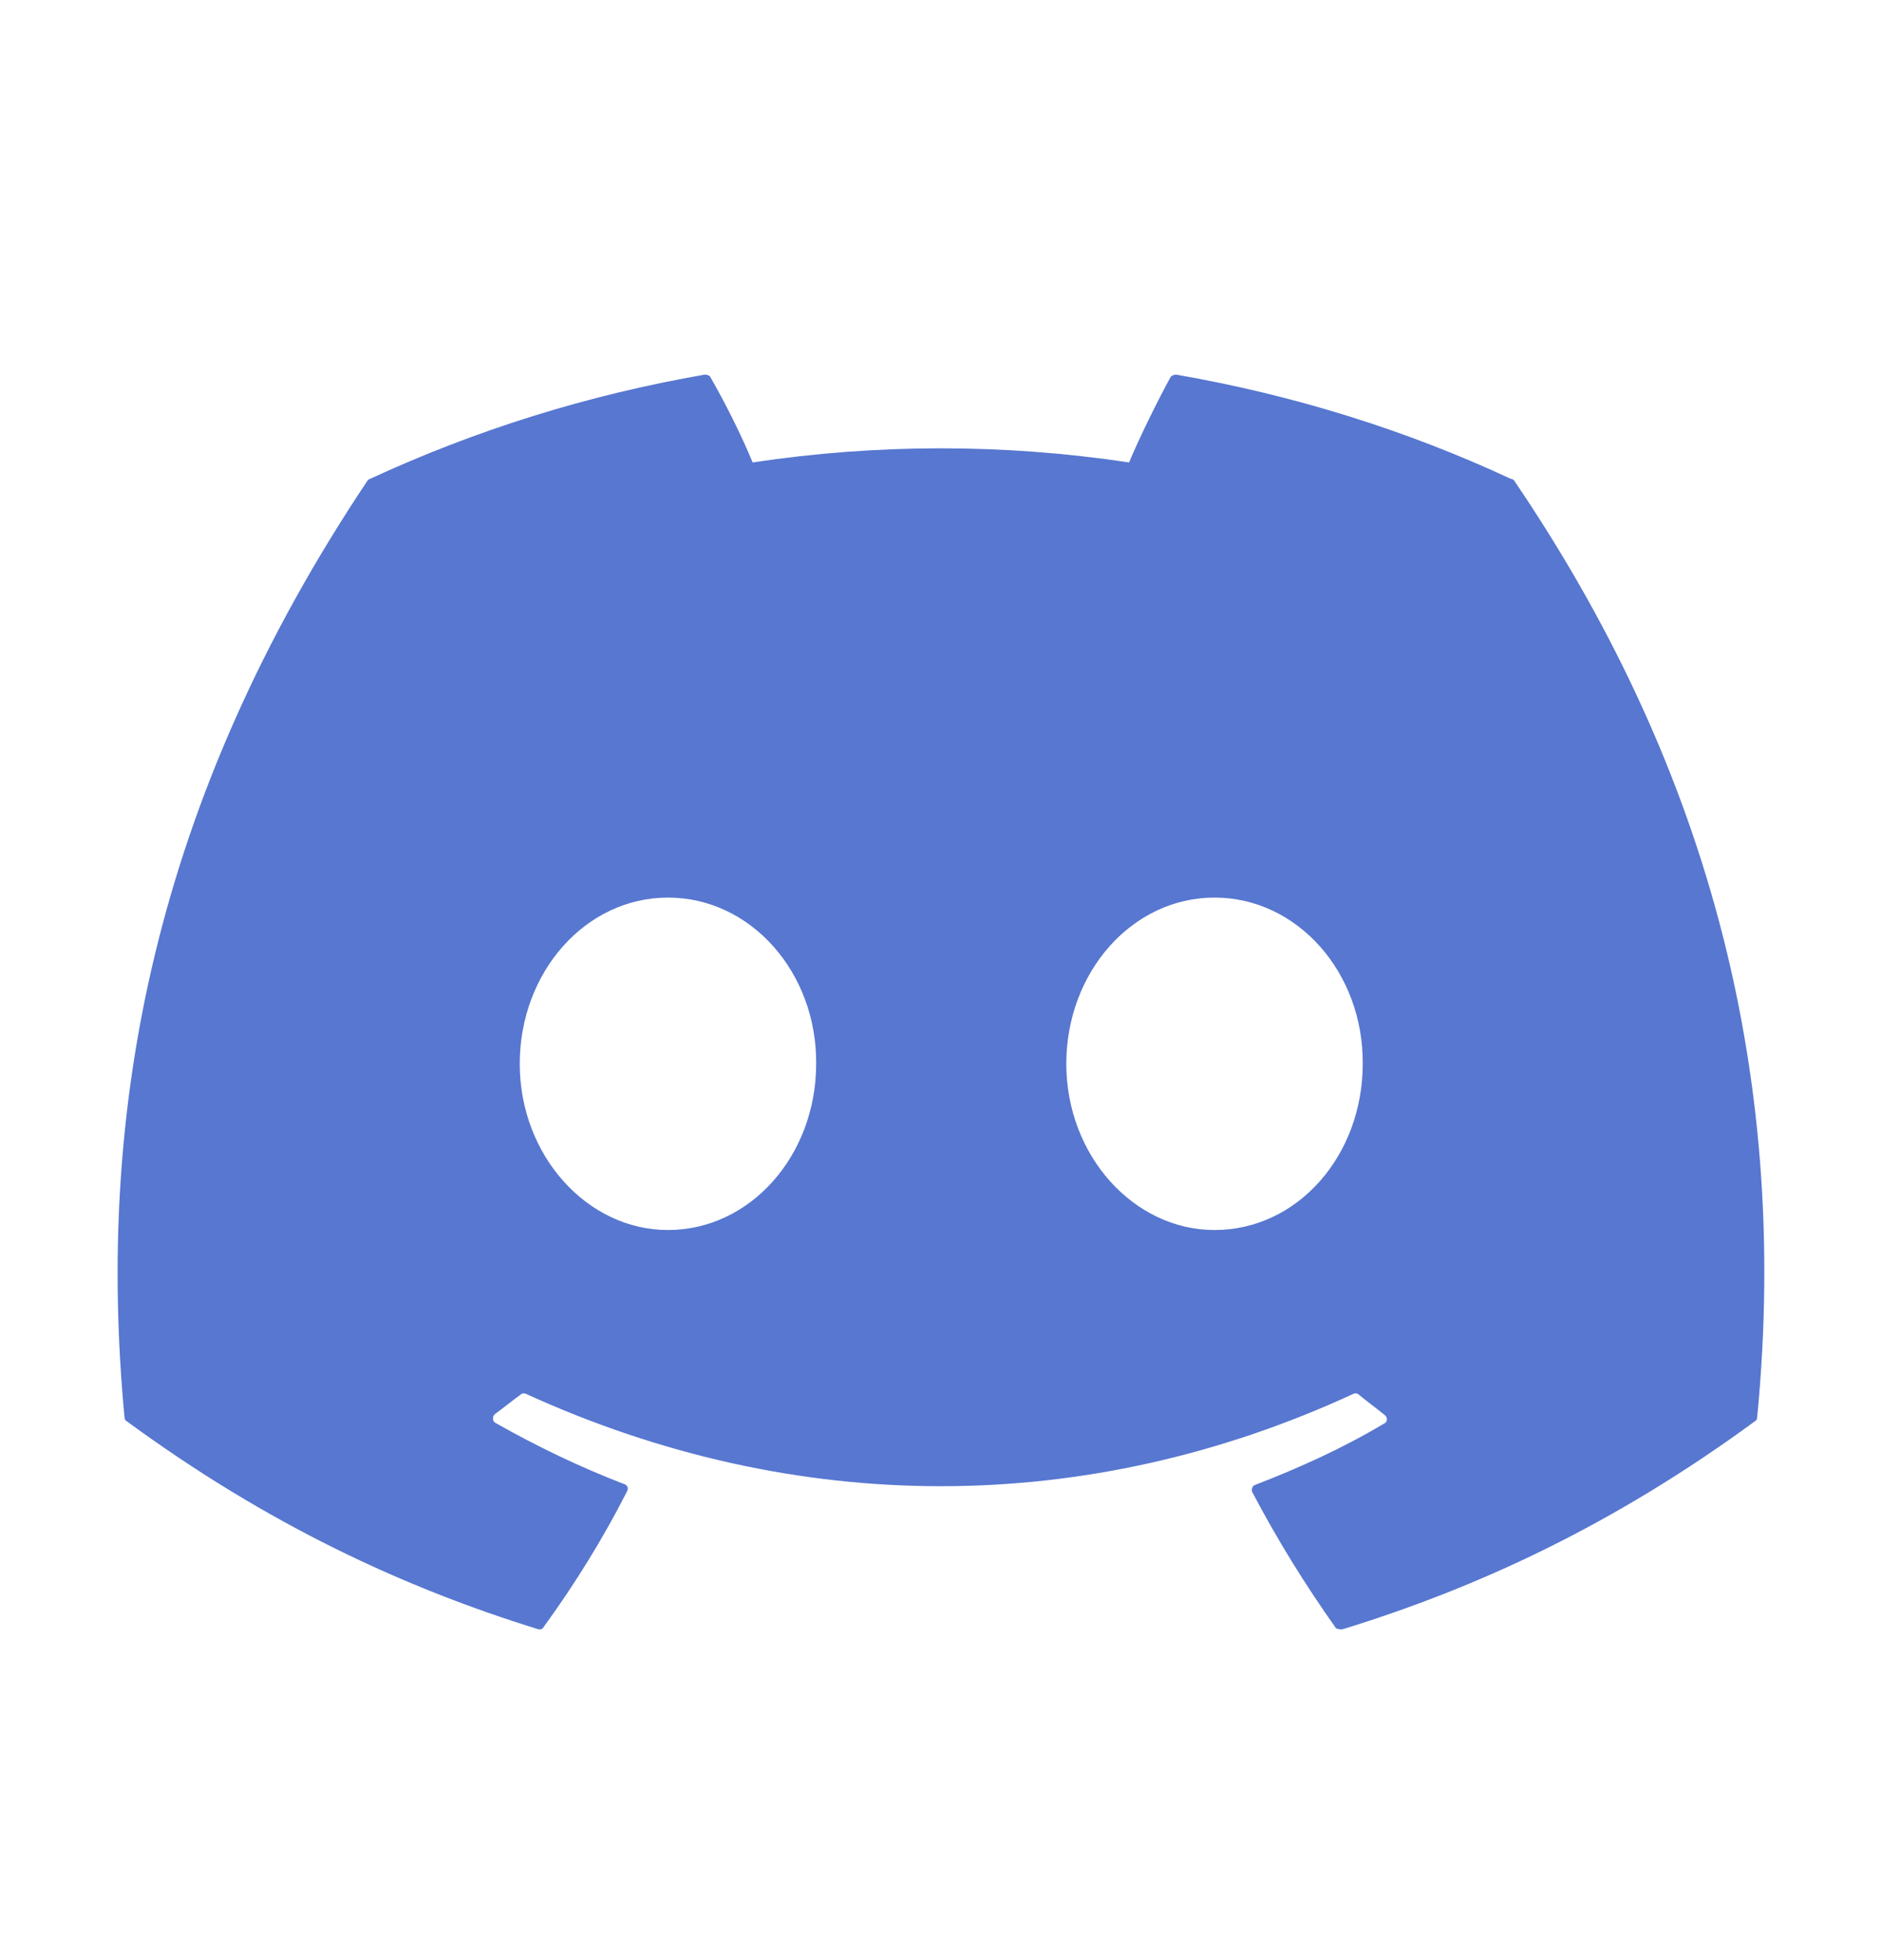 <svg width="24" height="25" viewBox="0 0 24 25" fill="none" xmlns="http://www.w3.org/2000/svg">
<g id="ic:baseline-discord">
<path id="Vector" d="M19.268 6.108C17.938 5.488 16.498 5.038 14.998 4.778C14.972 4.778 14.947 4.789 14.928 4.808C14.748 5.138 14.538 5.568 14.398 5.898C12.807 5.658 11.189 5.658 9.598 5.898C9.458 5.558 9.248 5.138 9.058 4.808C9.048 4.788 9.018 4.778 8.988 4.778C7.488 5.038 6.058 5.488 4.718 6.108C4.708 6.108 4.698 6.118 4.688 6.128C1.968 10.198 1.218 14.158 1.588 18.078C1.588 18.098 1.598 18.118 1.618 18.128C3.418 19.448 5.148 20.248 6.858 20.778C6.888 20.788 6.918 20.778 6.928 20.758C7.328 20.208 7.688 19.628 7.998 19.018C8.018 18.978 7.998 18.938 7.958 18.928C7.388 18.708 6.848 18.448 6.318 18.148C6.278 18.128 6.278 18.068 6.308 18.038C6.418 17.958 6.528 17.868 6.638 17.788C6.658 17.768 6.688 17.768 6.708 17.778C10.148 19.348 13.858 19.348 17.258 17.778C17.278 17.768 17.308 17.768 17.328 17.788C17.438 17.878 17.548 17.958 17.658 18.048C17.698 18.078 17.698 18.138 17.648 18.158C17.128 18.468 16.578 18.718 16.008 18.938C15.968 18.948 15.958 18.998 15.968 19.028C16.288 19.638 16.648 20.218 17.038 20.768C17.068 20.778 17.098 20.788 17.128 20.778C18.848 20.248 20.578 19.448 22.378 18.128C22.398 18.118 22.408 18.098 22.408 18.078C22.848 13.548 21.678 9.618 19.308 6.128C19.298 6.118 19.288 6.108 19.268 6.108ZM8.518 15.688C7.488 15.688 6.628 14.738 6.628 13.568C6.628 12.398 7.468 11.448 8.518 11.448C9.578 11.448 10.418 12.408 10.408 13.568C10.408 14.738 9.568 15.688 8.518 15.688ZM15.488 15.688C14.458 15.688 13.598 14.738 13.598 13.568C13.598 12.398 14.438 11.448 15.488 11.448C16.548 11.448 17.388 12.408 17.378 13.568C17.378 14.738 16.548 15.688 15.488 15.688Z" fill="#5777D0"/>
</g>
</svg>

